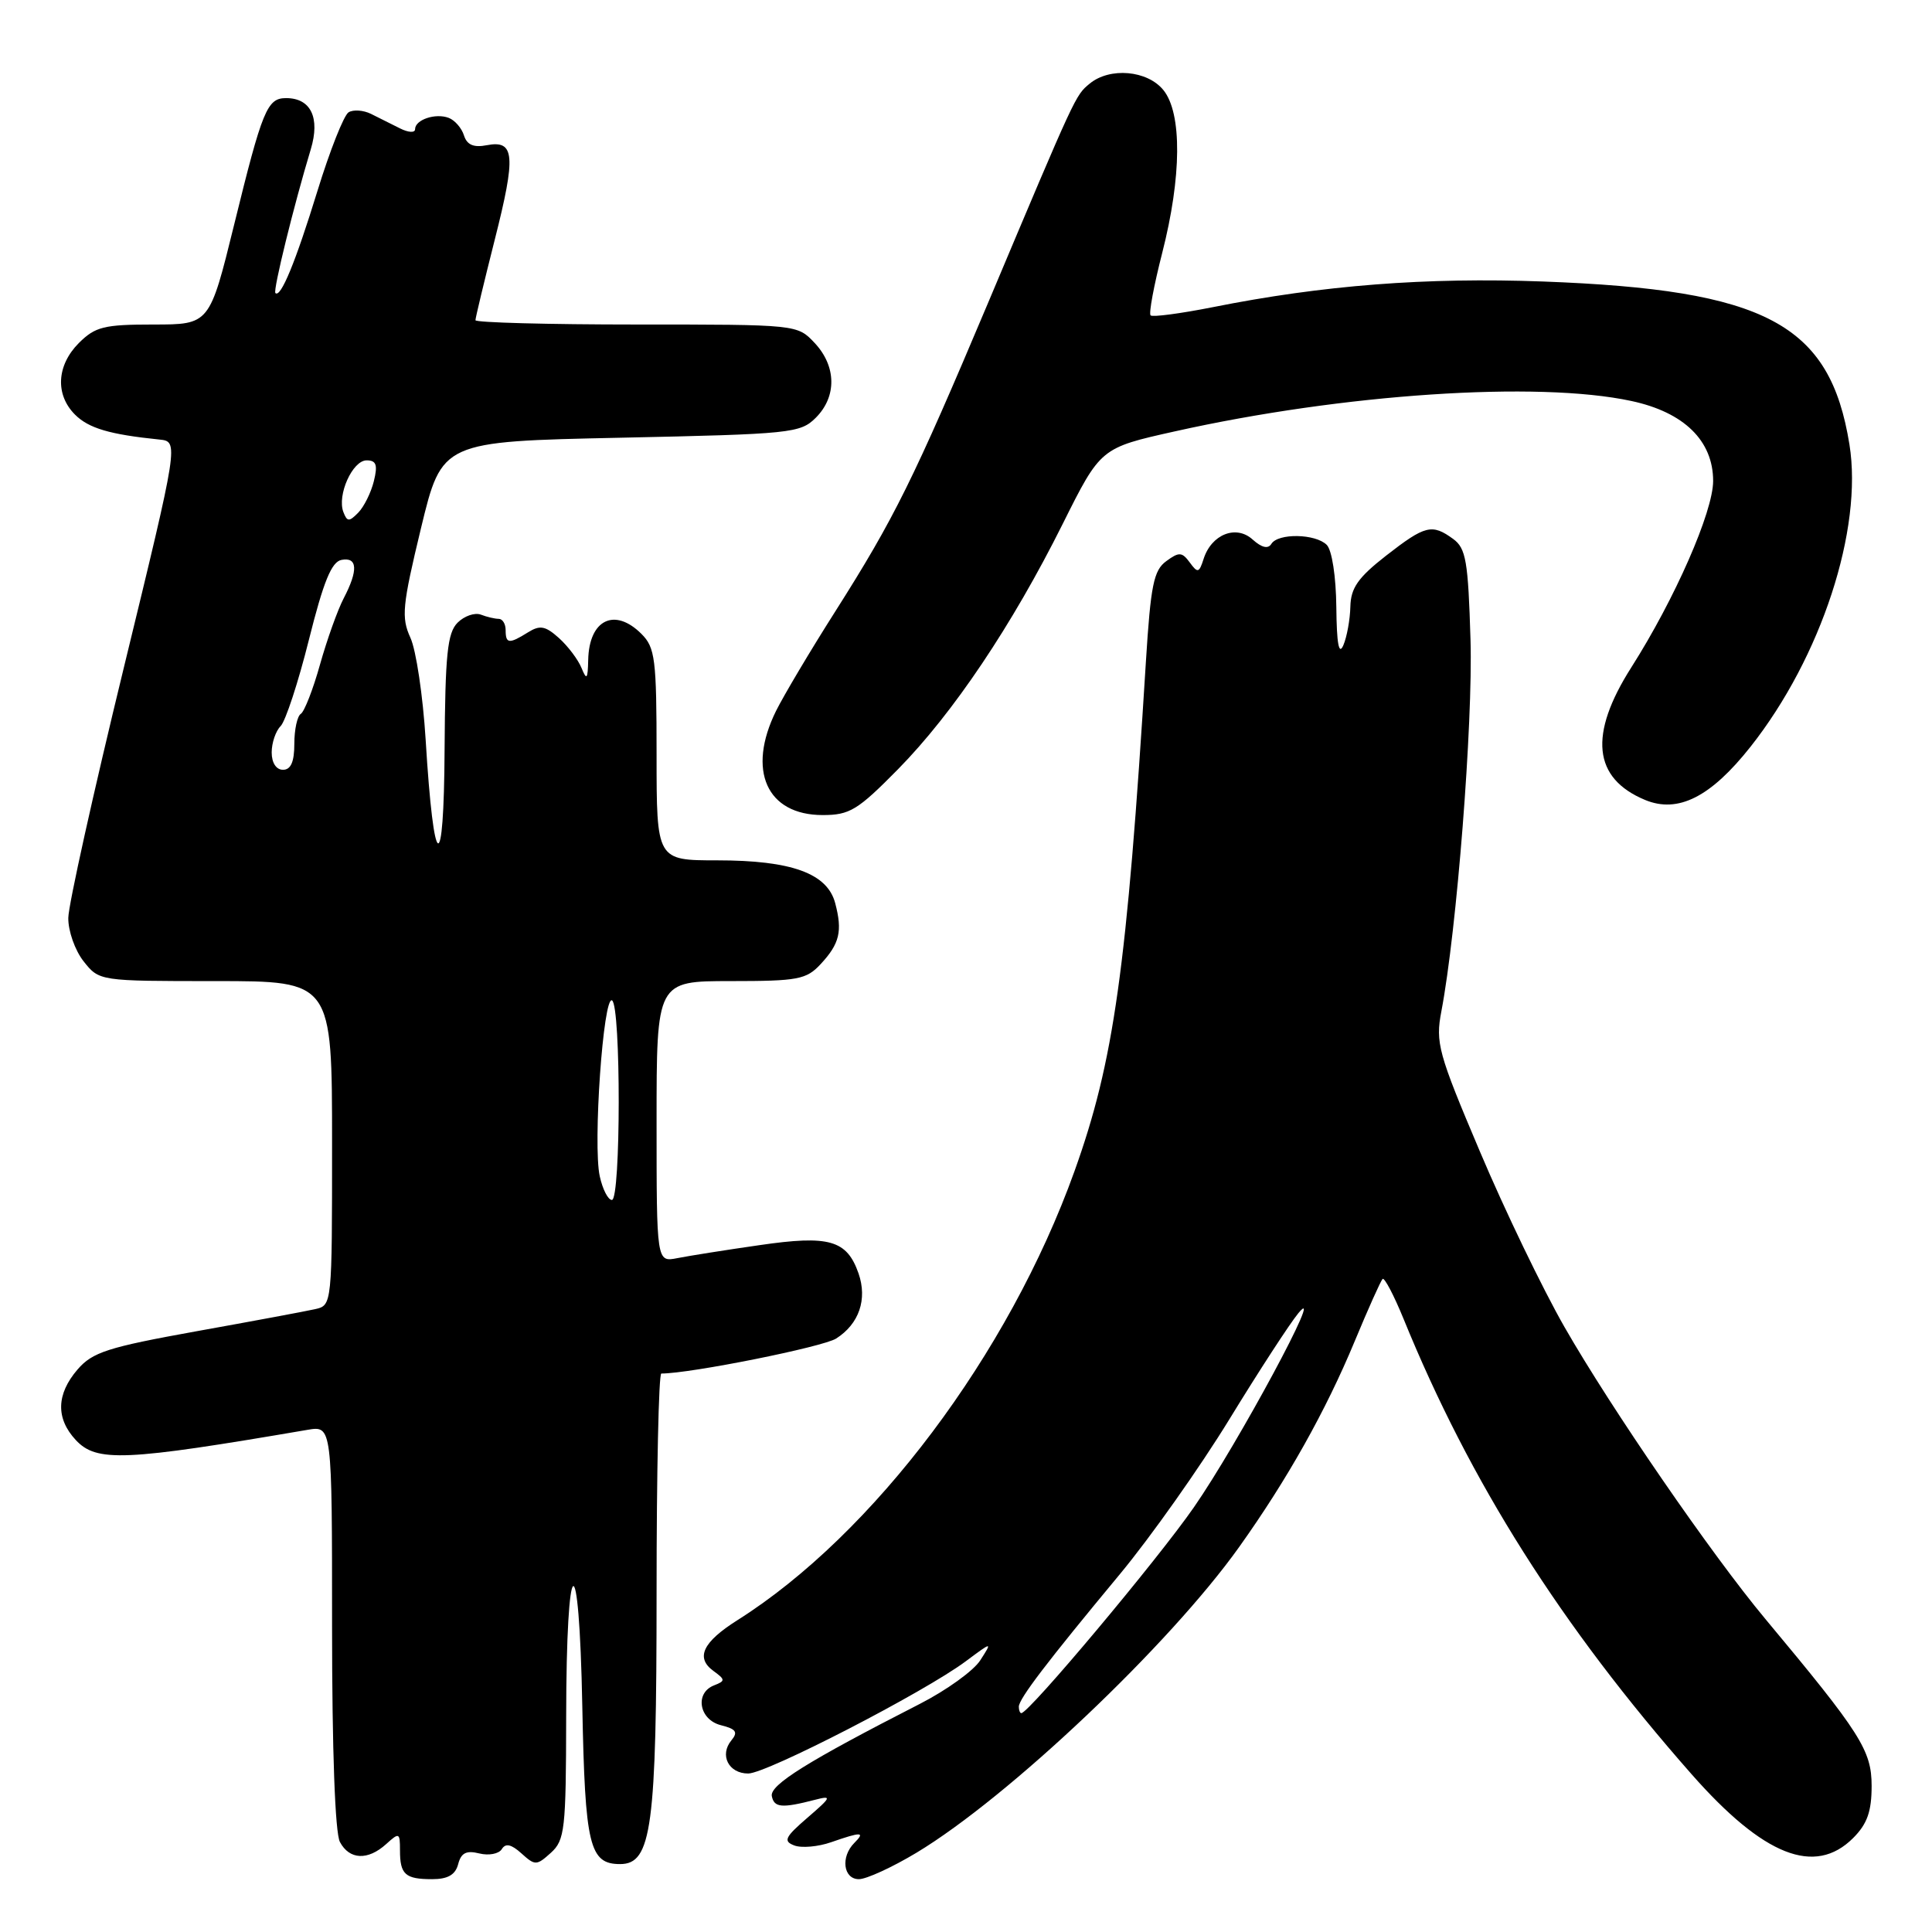 <?xml version="1.0" encoding="UTF-8" standalone="no"?>
<!DOCTYPE svg PUBLIC "-//W3C//DTD SVG 1.1//EN" "http://www.w3.org/Graphics/SVG/1.1/DTD/svg11.dtd" >
<svg xmlns="http://www.w3.org/2000/svg" xmlns:xlink="http://www.w3.org/1999/xlink" version="1.1" viewBox="0 0 256 256">
 <g >
 <path fill="currentColor"
d=" M 60.71 247.01 C 61.10 245.51 61.79 245.16 63.51 245.59 C 64.76 245.90 66.10 245.65 66.49 245.02 C 66.99 244.20 67.75 244.37 69.10 245.59 C 70.90 247.22 71.11 247.21 73.00 245.50 C 74.84 243.83 75.00 242.41 75.02 227.60 C 75.04 205.17 76.74 204.05 77.16 226.18 C 77.52 244.57 78.10 247.00 82.17 247.00 C 86.35 247.00 87.00 242.16 87.00 211.03 C 87.00 195.06 87.28 182.00 87.63 182.00 C 91.49 182.00 109.05 178.48 110.80 177.36 C 113.84 175.42 114.95 172.16 113.76 168.73 C 112.21 164.31 109.88 163.64 100.63 164.99 C 96.16 165.63 91.26 166.41 89.75 166.71 C 87.00 167.25 87.00 167.25 87.00 148.62 C 87.00 130.00 87.00 130.00 96.83 130.00 C 105.73 130.00 106.85 129.79 108.74 127.75 C 111.26 125.04 111.65 123.39 110.67 119.68 C 109.63 115.72 104.88 114.00 95.03 114.00 C 87.00 114.00 87.00 114.00 87.00 100.00 C 87.00 87.33 86.81 85.81 85.00 84.00 C 81.45 80.45 78.05 82.10 77.94 87.45 C 77.88 90.02 77.74 90.18 77.05 88.50 C 76.60 87.40 75.26 85.62 74.06 84.54 C 72.26 82.93 71.55 82.80 69.96 83.79 C 67.45 85.36 67.00 85.31 67.00 83.50 C 67.00 82.67 66.59 82.00 66.08 82.00 C 65.58 82.00 64.51 81.75 63.71 81.44 C 62.91 81.14 61.52 81.62 60.63 82.51 C 59.28 83.87 58.99 86.71 58.91 99.32 C 58.82 116.45 57.48 115.75 56.40 98.00 C 56.04 92.22 55.14 86.15 54.38 84.50 C 53.16 81.82 53.30 80.28 55.78 70.00 C 58.56 58.50 58.56 58.50 82.25 58.00 C 104.83 57.52 106.05 57.40 108.10 55.35 C 110.90 52.55 110.83 48.52 107.95 45.45 C 105.65 43.00 105.65 43.00 84.33 43.00 C 72.60 43.00 63.00 42.74 63.00 42.43 C 63.00 42.12 64.15 37.33 65.55 31.79 C 68.39 20.59 68.22 18.53 64.51 19.24 C 62.76 19.58 61.88 19.20 61.48 17.95 C 61.18 16.98 60.27 15.93 59.46 15.62 C 57.71 14.95 55.00 15.86 55.00 17.12 C 55.00 17.62 54.11 17.57 53.00 17.01 C 51.90 16.45 50.17 15.59 49.16 15.09 C 48.15 14.59 46.81 14.50 46.19 14.88 C 45.56 15.27 43.71 19.95 42.07 25.28 C 39.16 34.74 37.19 39.52 36.49 38.83 C 36.16 38.49 38.92 27.25 41.18 19.78 C 42.44 15.60 41.19 13.00 37.91 13.00 C 35.40 13.00 34.77 14.52 31.03 29.75 C 27.77 43.00 27.77 43.00 20.34 43.00 C 13.78 43.00 12.62 43.29 10.45 45.45 C 7.50 48.41 7.29 52.29 9.94 54.94 C 11.75 56.75 14.54 57.57 21.10 58.24 C 23.70 58.50 23.70 58.50 16.40 88.50 C 12.38 105.00 9.07 119.90 9.05 121.62 C 9.02 123.33 9.93 125.92 11.07 127.37 C 13.15 130.00 13.15 130.00 28.57 130.00 C 44.00 130.00 44.00 130.00 44.00 151.48 C 44.00 172.94 44.00 172.96 41.75 173.47 C 40.51 173.75 33.43 175.07 26.02 176.40 C 14.27 178.52 12.25 179.17 10.27 181.47 C 7.46 184.74 7.38 187.95 10.04 190.81 C 12.80 193.77 16.48 193.61 40.75 189.46 C 44.00 188.91 44.00 188.91 44.00 215.52 C 44.00 231.95 44.40 242.87 45.04 244.07 C 46.30 246.44 48.74 246.55 51.17 244.35 C 52.90 242.78 53.00 242.83 53.00 245.18 C 53.00 248.38 53.69 249.00 57.26 249.00 C 59.34 249.00 60.34 248.42 60.71 247.01 Z  M 121.45 245.49 C 133.65 238.14 154.95 217.96 164.20 204.98 C 170.58 196.03 175.67 186.96 179.51 177.71 C 181.29 173.42 182.95 169.72 183.20 169.47 C 183.44 169.23 184.69 171.61 185.98 174.76 C 194.80 196.41 206.83 215.43 224.15 235.10 C 233.69 245.93 240.48 248.61 245.55 243.55 C 247.42 241.68 248.00 240.03 248.00 236.64 C 248.00 231.94 246.55 229.66 233.90 214.50 C 226.79 205.98 213.50 186.66 207.31 175.85 C 204.41 170.79 199.36 160.31 196.09 152.57 C 190.56 139.53 190.19 138.17 190.99 134.00 C 193.03 123.27 195.18 95.87 194.85 84.78 C 194.54 74.35 194.25 72.66 192.56 71.42 C 189.75 69.37 188.85 69.59 183.66 73.63 C 179.95 76.53 178.99 77.90 178.93 80.38 C 178.89 82.10 178.47 84.40 178.00 85.50 C 177.41 86.88 177.12 85.32 177.07 80.45 C 177.03 76.39 176.49 72.89 175.80 72.20 C 174.31 70.71 169.35 70.62 168.46 72.07 C 168.03 72.77 167.18 72.57 165.98 71.49 C 163.79 69.50 160.52 70.80 159.48 74.07 C 158.89 75.92 158.70 75.97 157.65 74.53 C 156.62 73.13 156.23 73.11 154.53 74.36 C 152.87 75.57 152.47 77.55 151.84 87.64 C 149.31 128.47 147.60 140.64 142.36 155.23 C 133.67 179.43 115.74 203.30 97.70 214.69 C 93.13 217.58 92.14 219.65 94.51 221.39 C 96.12 222.56 96.13 222.73 94.64 223.31 C 92.02 224.31 92.62 227.87 95.53 228.60 C 97.53 229.10 97.82 229.51 96.92 230.60 C 95.30 232.55 96.54 235.00 99.14 235.00 C 101.58 235.00 122.50 224.21 127.98 220.12 C 131.50 217.50 131.50 217.50 129.89 220.00 C 129.01 221.38 125.41 223.97 121.89 225.77 C 106.99 233.39 101.97 236.52 102.27 238.00 C 102.58 239.53 103.60 239.62 108.00 238.48 C 110.27 237.89 110.18 238.11 107.00 240.85 C 104.01 243.43 103.75 243.96 105.24 244.53 C 106.19 244.90 108.40 244.71 110.14 244.10 C 114.16 242.70 114.68 242.72 113.20 244.20 C 111.36 246.04 111.74 249.00 113.81 249.00 C 114.80 249.00 118.24 247.42 121.45 245.49 Z  M 118.99 101.93 C 126.27 94.53 134.11 82.86 140.81 69.43 C 145.84 59.35 145.84 59.35 155.67 57.16 C 177.96 52.18 203.73 50.46 216.15 53.13 C 223.14 54.62 227.00 58.40 227.00 63.73 C 227.00 67.80 221.93 79.36 216.16 88.43 C 210.48 97.35 211.08 103.13 217.99 106.00 C 222.35 107.80 226.68 105.62 231.96 98.94 C 241.32 87.09 246.87 70.13 245.06 58.89 C 242.48 42.90 234.02 38.40 204.44 37.30 C 188.97 36.73 175.26 37.79 160.71 40.70 C 156.42 41.55 152.71 42.04 152.46 41.79 C 152.20 41.54 152.90 37.81 154.00 33.51 C 156.58 23.42 156.64 15.01 154.16 11.94 C 152.03 9.31 147.06 8.88 144.39 11.08 C 142.49 12.65 142.60 12.41 130.98 40.00 C 121.06 63.52 118.50 68.69 110.69 81.00 C 107.37 86.22 103.84 92.17 102.83 94.20 C 98.94 102.08 101.59 108.00 109.01 108.00 C 112.59 108.00 113.65 107.35 118.99 101.93 Z  M 79.47 155.86 C 78.55 151.69 79.94 131.84 81.10 132.56 C 82.29 133.30 82.27 159.00 81.08 159.00 C 80.57 159.00 79.85 157.59 79.47 155.86 Z  M 36.00 99.70 C 36.00 98.44 36.53 96.87 37.18 96.22 C 37.83 95.57 39.52 90.42 40.93 84.78 C 42.86 77.07 43.93 74.44 45.25 74.19 C 47.38 73.78 47.48 75.56 45.54 79.28 C 44.74 80.81 43.33 84.76 42.40 88.06 C 41.48 91.36 40.33 94.29 39.86 94.59 C 39.39 94.88 39.00 96.67 39.00 98.56 C 39.00 100.95 38.54 102.00 37.50 102.00 C 36.60 102.00 36.00 101.08 36.00 99.70 Z  M 45.50 67.85 C 44.64 65.61 46.71 61.00 48.58 61.00 C 49.86 61.00 50.07 61.60 49.54 63.75 C 49.17 65.26 48.24 67.14 47.47 67.93 C 46.26 69.16 46.00 69.15 45.50 67.85 Z  M 135.00 226.15 C 135.00 225.11 138.69 220.27 148.41 208.56 C 152.49 203.64 159.01 194.41 162.90 188.06 C 166.79 181.70 170.90 175.38 172.04 174.00 C 175.80 169.44 164.01 191.35 158.20 199.72 C 153.34 206.73 136.34 227.00 135.33 227.00 C 135.15 227.00 135.00 226.62 135.00 226.15 Z "/>
</g>
</svg>